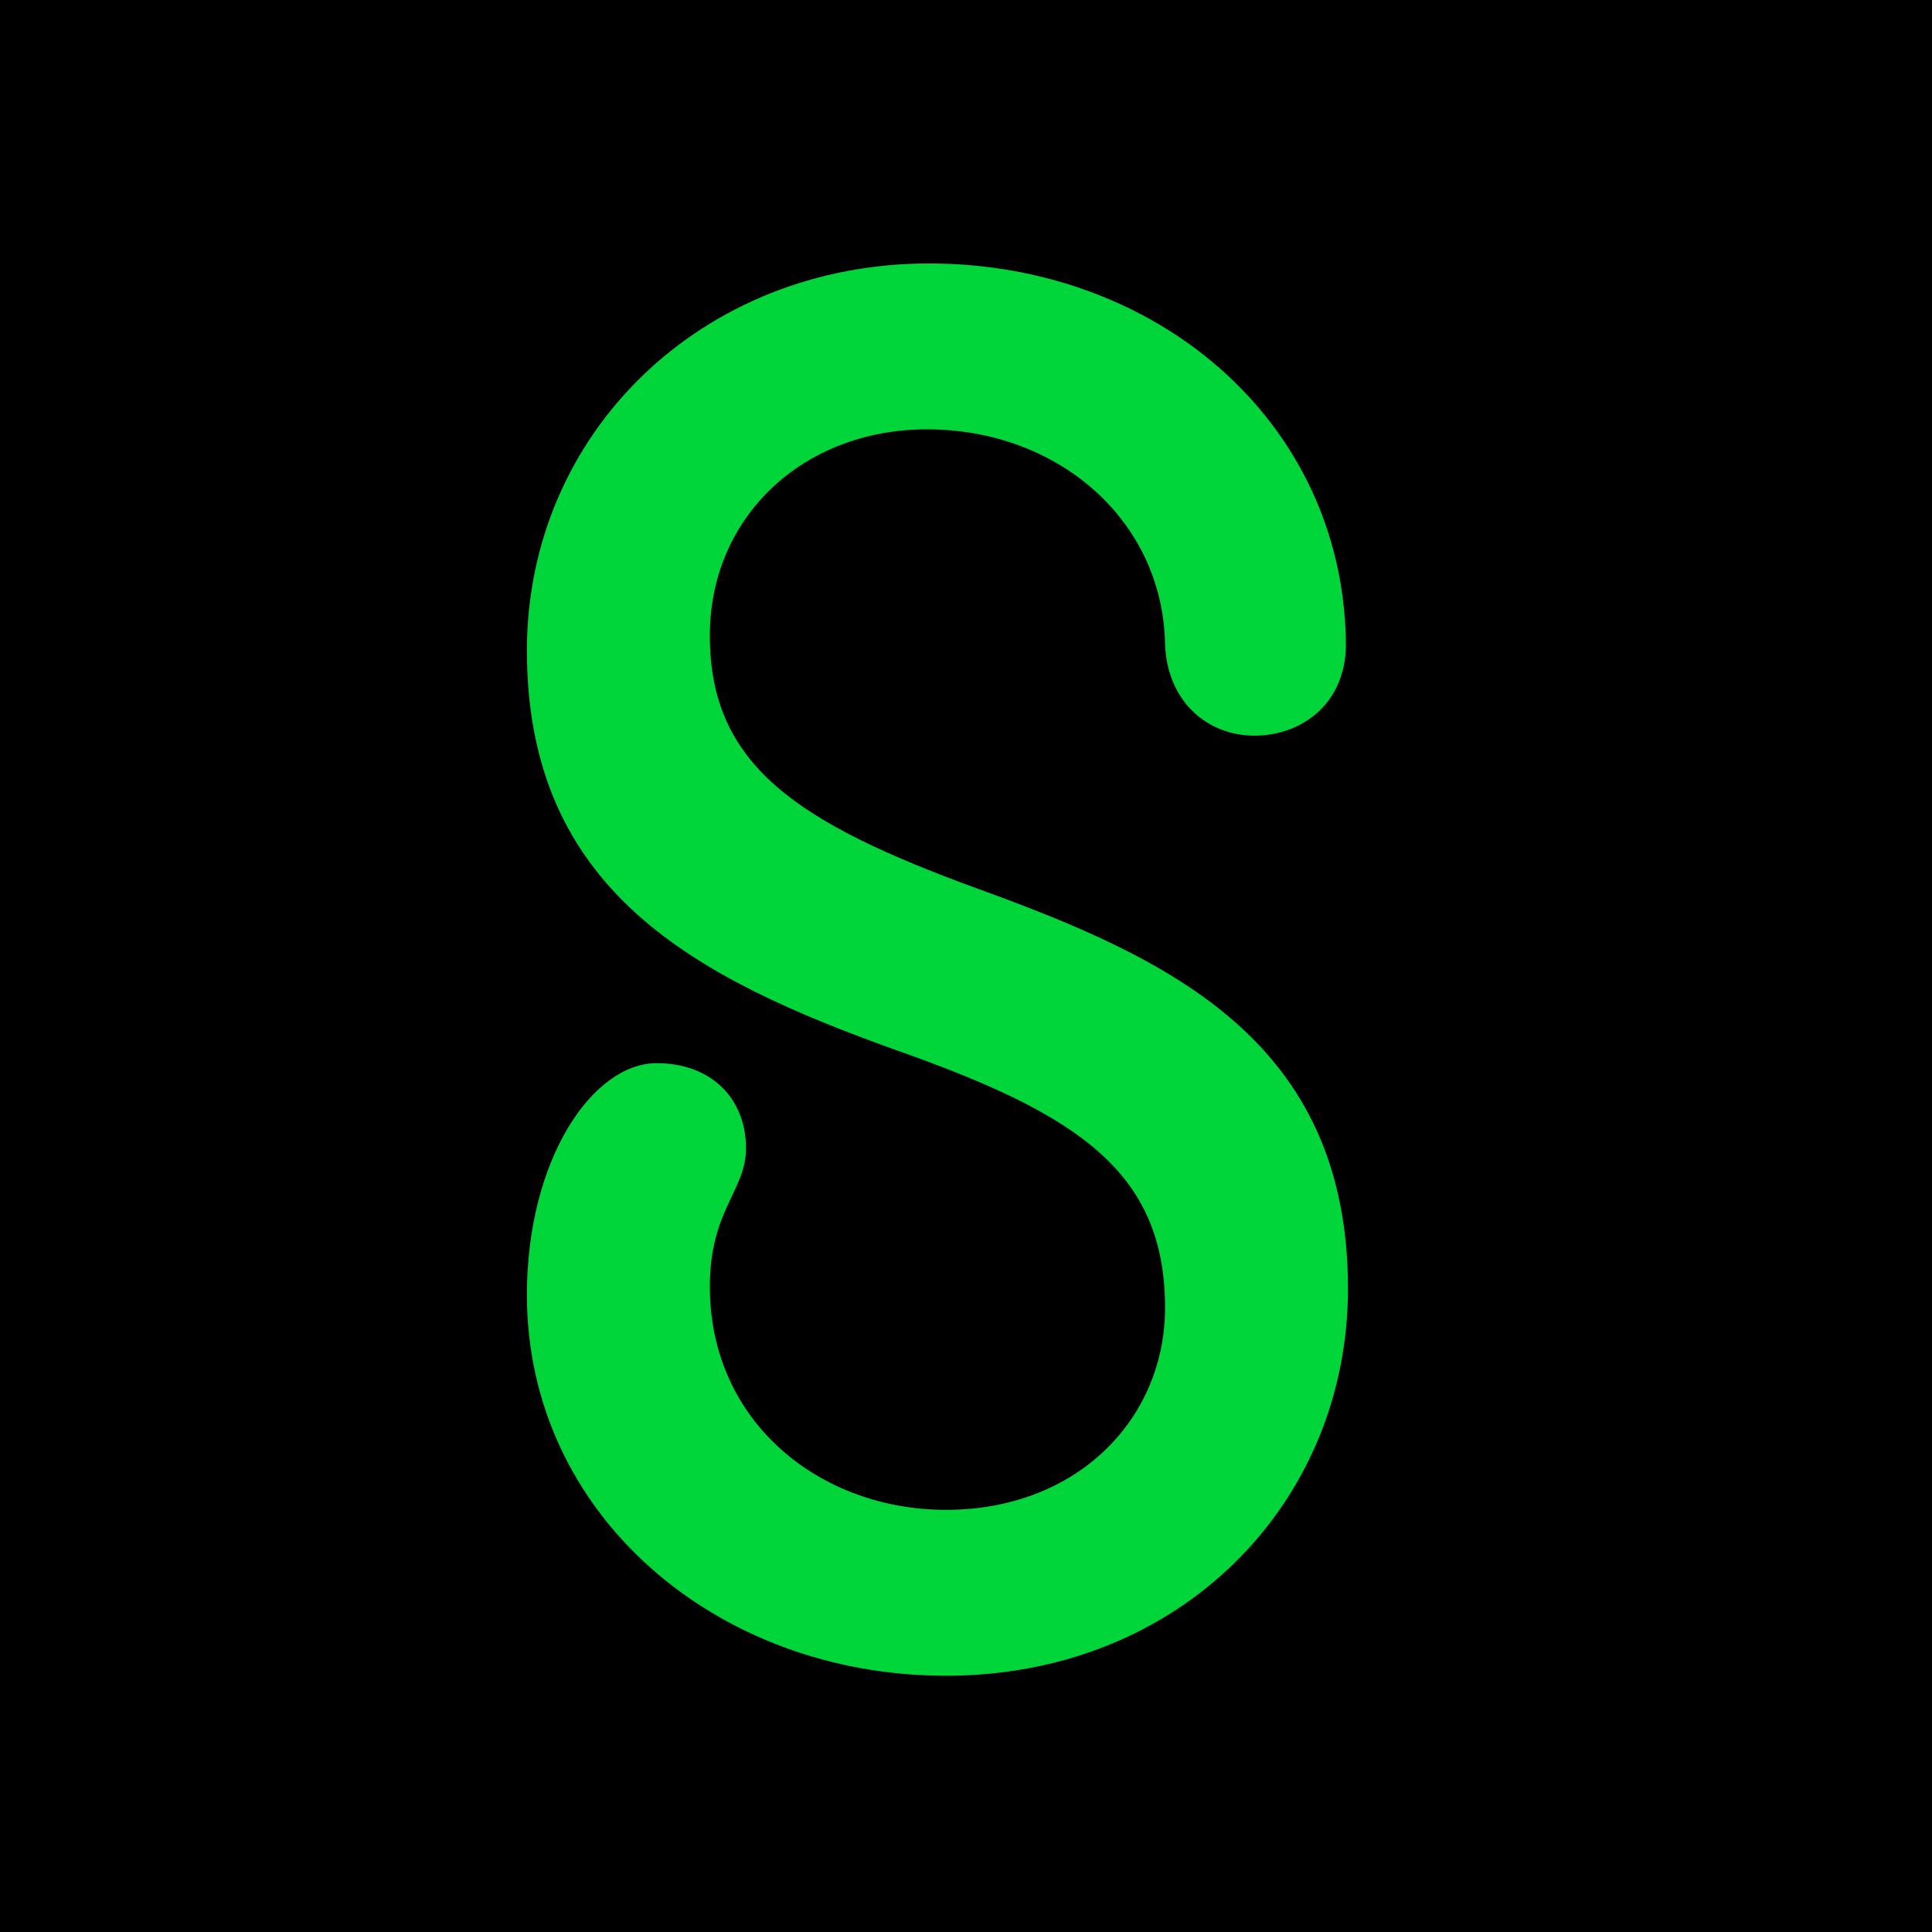 <svg width="44px" height="44px" viewBox="0 0 44 44" version="1.1" xmlns="http://www.w3.org/2000/svg" xmlns:xlink="http://www.w3.org/1999/xlink">
    <g stroke="none" stroke-width="1" fill="none" fill-rule="evenodd">
        <rect fill="#000000" x="0" y="0" width="44" height="44"></rect>
        <g id="Group-Copy-2" transform="translate(12, 6)" fill="#00D639" fill-rule="nonzero">
            <path d="M9.156,3.19744231e-14 C14.339,3.19744231e-14 18.554,3.585 18.651,8.575 C18.699,9.979 17.682,10.754 16.567,10.754 C15.502,10.754 14.581,9.979 14.533,8.671 C14.484,5.861 12.111,3.778 9.108,3.778 C6.298,3.778 4.166,5.765 4.166,8.476 C4.166,11.431 6.153,12.739 10.27,14.241 C14.678,15.839 18.699,17.729 18.699,23.347 C18.699,28.24 14.872,32.164 9.543,32.164 C4.311,32.164 -2.30926389e-14,28.482 -2.30926389e-14,23.492 C-2.30926389e-14,20.393 1.502,18.213 2.955,18.213 C4.215,18.213 4.99,19.036 4.99,20.151 C4.99,21.119 4.166,21.556 4.166,23.299 C4.166,26.399 6.685,28.386 9.543,28.386 C12.546,28.386 14.533,26.302 14.533,23.784 C14.533,20.684 12.546,19.376 8.429,17.923 C3.828,16.276 -2.30926389e-14,14.289 -2.30926389e-14,8.815 C-2.30926389e-14,3.876 3.973,3.19744231e-14 9.156,3.19744231e-14 Z" id="Path"></path>
        </g>
    </g>
</svg>
